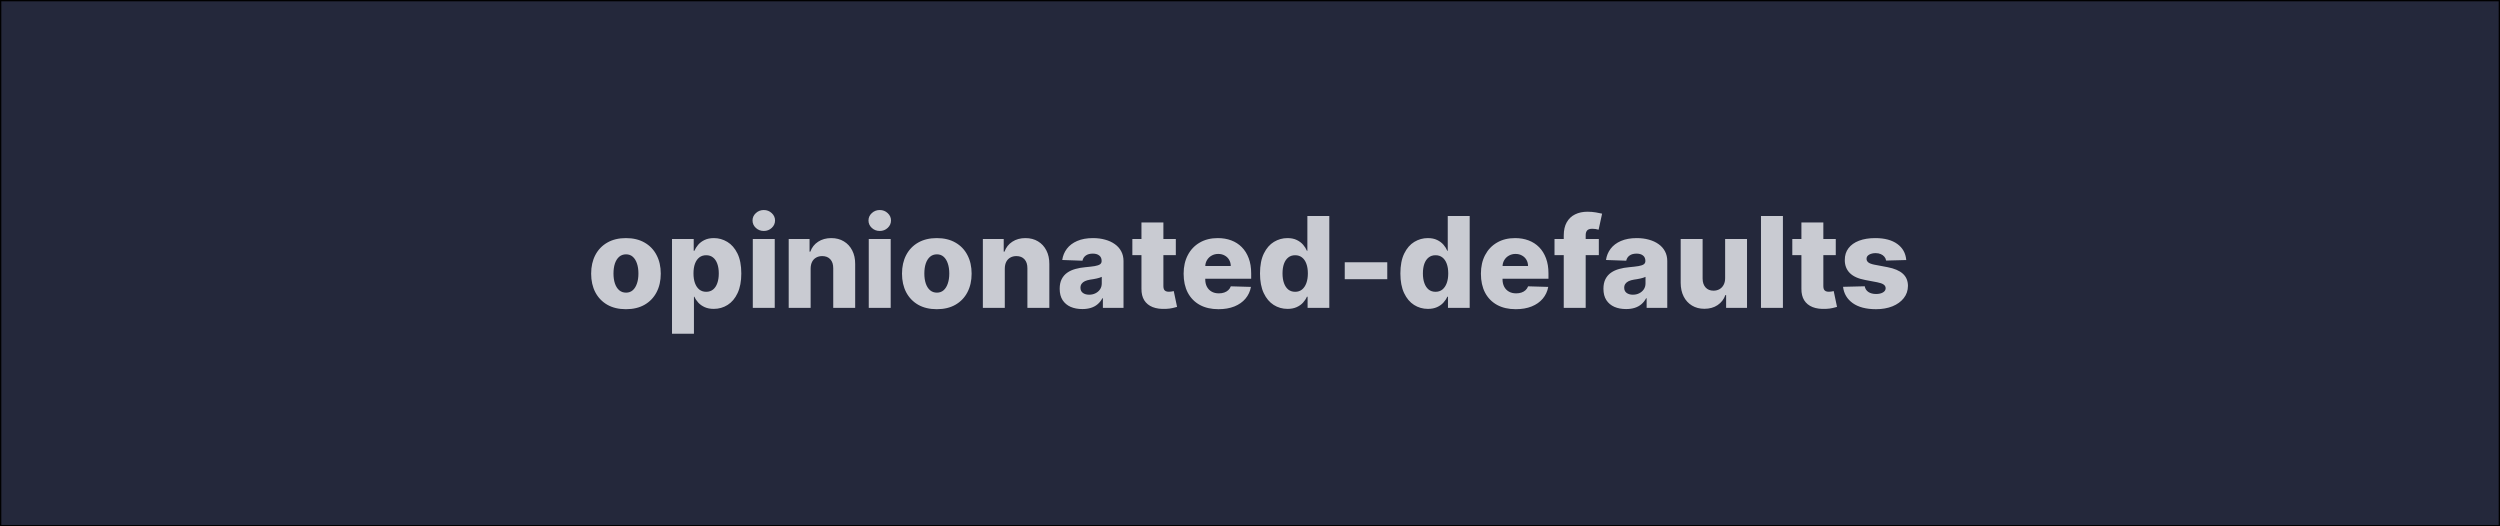 <svg width="950" height="200" viewBox="0 0 950 200" fill="none" xmlns="http://www.w3.org/2000/svg">
<rect width="950" height="200" fill="#1E1E1E"/>
<rect width="950" height="200" fill="#24283B"/>
<rect width="950" height="200" stroke="black"/>
<path d="M237.864 117.494C235.114 117.494 232.75 116.932 230.773 115.807C228.807 114.67 227.29 113.091 226.222 111.068C225.165 109.034 224.636 106.676 224.636 103.994C224.636 101.301 225.165 98.943 226.222 96.921C227.29 94.886 228.807 93.307 230.773 92.182C232.75 91.046 235.114 90.477 237.864 90.477C240.614 90.477 242.972 91.046 244.938 92.182C246.915 93.307 248.432 94.886 249.489 96.921C250.557 98.943 251.091 101.301 251.091 103.994C251.091 106.676 250.557 109.034 249.489 111.068C248.432 113.091 246.915 114.67 244.938 115.807C242.972 116.932 240.614 117.494 237.864 117.494ZM237.915 111.205C238.915 111.205 239.761 110.898 240.455 110.284C241.148 109.67 241.676 108.818 242.04 107.727C242.415 106.636 242.602 105.375 242.602 103.943C242.602 102.489 242.415 101.216 242.04 100.125C241.676 99.034 241.148 98.182 240.455 97.568C239.761 96.954 238.915 96.648 237.915 96.648C236.881 96.648 236.006 96.954 235.29 97.568C234.585 98.182 234.045 99.034 233.67 100.125C233.307 101.216 233.125 102.489 233.125 103.943C233.125 105.375 233.307 106.636 233.67 107.727C234.045 108.818 234.585 109.67 235.29 110.284C236.006 110.898 236.881 111.205 237.915 111.205ZM255.361 126.818V90.818H263.611V95.301H263.866C264.207 94.506 264.69 93.739 265.315 93C265.952 92.261 266.759 91.659 267.736 91.193C268.724 90.716 269.906 90.477 271.281 90.477C273.099 90.477 274.798 90.954 276.378 91.909C277.969 92.864 279.253 94.335 280.23 96.324C281.207 98.312 281.696 100.847 281.696 103.926C281.696 106.892 281.224 109.375 280.281 111.375C279.349 113.375 278.088 114.875 276.497 115.875C274.918 116.875 273.162 117.375 271.23 117.375C269.912 117.375 268.77 117.159 267.804 116.727C266.838 116.295 266.026 115.727 265.366 115.023C264.719 114.318 264.219 113.562 263.866 112.756H263.696V126.818H255.361ZM263.526 103.909C263.526 105.318 263.713 106.545 264.088 107.591C264.474 108.636 265.026 109.449 265.741 110.028C266.469 110.597 267.338 110.881 268.349 110.881C269.372 110.881 270.241 110.597 270.957 110.028C271.673 109.449 272.213 108.636 272.577 107.591C272.952 106.545 273.139 105.318 273.139 103.909C273.139 102.5 272.952 101.278 272.577 100.244C272.213 99.21 271.673 98.409 270.957 97.841C270.253 97.273 269.384 96.989 268.349 96.989C267.327 96.989 266.457 97.267 265.741 97.824C265.026 98.381 264.474 99.176 264.088 100.21C263.713 101.244 263.526 102.477 263.526 103.909ZM286.064 117V90.818H294.399V117H286.064ZM290.24 87.767C289.07 87.767 288.064 87.381 287.223 86.608C286.382 85.824 285.962 84.881 285.962 83.778C285.962 82.688 286.382 81.756 287.223 80.983C288.064 80.199 289.07 79.807 290.24 79.807C291.422 79.807 292.428 80.199 293.257 80.983C294.098 81.756 294.518 82.688 294.518 83.778C294.518 84.881 294.098 85.824 293.257 86.608C292.428 87.381 291.422 87.767 290.24 87.767ZM308.04 102.068V117H299.705V90.818H307.631V95.625H307.92C308.5 94.023 309.489 92.767 310.886 91.858C312.284 90.938 313.949 90.477 315.881 90.477C317.722 90.477 319.318 90.892 320.67 91.722C322.034 92.54 323.091 93.688 323.841 95.165C324.602 96.631 324.977 98.347 324.966 100.312V117H316.631V101.949C316.642 100.494 316.273 99.358 315.523 98.54C314.784 97.722 313.756 97.312 312.438 97.312C311.562 97.312 310.79 97.506 310.119 97.892C309.46 98.267 308.949 98.807 308.585 99.511C308.233 100.216 308.051 101.068 308.04 102.068ZM330.126 117V90.818H338.462V117H330.126ZM334.303 87.767C333.132 87.767 332.126 87.381 331.286 86.608C330.445 85.824 330.024 84.881 330.024 83.778C330.024 82.688 330.445 81.756 331.286 80.983C332.126 80.199 333.132 79.807 334.303 79.807C335.484 79.807 336.49 80.199 337.32 80.983C338.161 81.756 338.581 82.688 338.581 83.778C338.581 84.881 338.161 85.824 337.32 86.608C336.49 87.381 335.484 87.767 334.303 87.767ZM355.989 117.494C353.239 117.494 350.875 116.932 348.898 115.807C346.932 114.67 345.415 113.091 344.347 111.068C343.29 109.034 342.761 106.676 342.761 103.994C342.761 101.301 343.29 98.943 344.347 96.921C345.415 94.886 346.932 93.307 348.898 92.182C350.875 91.046 353.239 90.477 355.989 90.477C358.739 90.477 361.097 91.046 363.062 92.182C365.04 93.307 366.557 94.886 367.614 96.921C368.682 98.943 369.216 101.301 369.216 103.994C369.216 106.676 368.682 109.034 367.614 111.068C366.557 113.091 365.04 114.67 363.062 115.807C361.097 116.932 358.739 117.494 355.989 117.494ZM356.04 111.205C357.04 111.205 357.886 110.898 358.58 110.284C359.273 109.67 359.801 108.818 360.165 107.727C360.54 106.636 360.727 105.375 360.727 103.943C360.727 102.489 360.54 101.216 360.165 100.125C359.801 99.034 359.273 98.182 358.58 97.568C357.886 96.954 357.04 96.648 356.04 96.648C355.006 96.648 354.131 96.954 353.415 97.568C352.71 98.182 352.17 99.034 351.795 100.125C351.432 101.216 351.25 102.489 351.25 103.943C351.25 105.375 351.432 106.636 351.795 107.727C352.17 108.818 352.71 109.67 353.415 110.284C354.131 110.898 355.006 111.205 356.04 111.205ZM381.821 102.068V117H373.486V90.818H381.412V95.625H381.702C382.281 94.023 383.27 92.767 384.668 91.858C386.065 90.938 387.73 90.477 389.662 90.477C391.503 90.477 393.099 90.892 394.452 91.722C395.815 92.54 396.872 93.688 397.622 95.165C398.384 96.631 398.759 98.347 398.747 100.312V117H390.412V101.949C390.423 100.494 390.054 99.358 389.304 98.54C388.565 97.722 387.537 97.312 386.219 97.312C385.344 97.312 384.571 97.506 383.901 97.892C383.241 98.267 382.73 98.807 382.366 99.511C382.014 100.216 381.832 101.068 381.821 102.068ZM411.288 117.443C409.618 117.443 408.135 117.165 406.839 116.608C405.555 116.04 404.538 115.187 403.788 114.051C403.05 112.903 402.68 111.466 402.68 109.739C402.68 108.284 402.936 107.057 403.447 106.057C403.959 105.057 404.663 104.244 405.561 103.619C406.459 102.994 407.493 102.523 408.663 102.205C409.834 101.875 411.084 101.653 412.413 101.54C413.902 101.403 415.101 101.261 416.01 101.114C416.919 100.955 417.578 100.733 417.987 100.449C418.408 100.153 418.618 99.739 418.618 99.204V99.119C418.618 98.244 418.317 97.568 417.714 97.091C417.112 96.614 416.3 96.375 415.277 96.375C414.175 96.375 413.288 96.614 412.618 97.091C411.947 97.568 411.521 98.227 411.339 99.068L403.652 98.796C403.879 97.204 404.464 95.784 405.408 94.534C406.362 93.273 407.669 92.284 409.328 91.568C410.999 90.841 413.004 90.477 415.345 90.477C417.016 90.477 418.555 90.676 419.964 91.074C421.374 91.46 422.601 92.028 423.646 92.778C424.692 93.517 425.499 94.426 426.067 95.506C426.646 96.585 426.936 97.818 426.936 99.204V117H419.095V113.352H418.891C418.425 114.239 417.828 114.989 417.101 115.602C416.385 116.216 415.538 116.676 414.561 116.983C413.595 117.29 412.504 117.443 411.288 117.443ZM413.862 111.989C414.76 111.989 415.567 111.807 416.283 111.443C417.01 111.08 417.589 110.58 418.021 109.943C418.453 109.295 418.669 108.545 418.669 107.693V105.205C418.43 105.33 418.141 105.443 417.8 105.545C417.47 105.648 417.107 105.744 416.709 105.835C416.311 105.926 415.902 106.006 415.482 106.074C415.061 106.142 414.658 106.205 414.271 106.261C413.487 106.386 412.817 106.58 412.26 106.841C411.714 107.102 411.294 107.443 410.999 107.864C410.714 108.273 410.572 108.761 410.572 109.33C410.572 110.193 410.879 110.852 411.493 111.307C412.118 111.761 412.908 111.989 413.862 111.989ZM446.811 90.818V96.954H430.294V90.818H446.811ZM433.754 84.546H442.089V108.767C442.089 109.278 442.169 109.693 442.328 110.011C442.499 110.318 442.743 110.54 443.061 110.676C443.379 110.801 443.76 110.864 444.203 110.864C444.521 110.864 444.857 110.835 445.209 110.778C445.572 110.71 445.845 110.653 446.027 110.608L447.288 116.625C446.891 116.739 446.328 116.881 445.601 117.051C444.885 117.222 444.027 117.33 443.027 117.375C441.072 117.466 439.396 117.239 437.999 116.693C436.612 116.136 435.55 115.273 434.811 114.102C434.084 112.932 433.732 111.46 433.754 109.688V84.546ZM463.021 117.494C460.283 117.494 457.919 116.955 455.93 115.875C453.953 114.784 452.43 113.233 451.362 111.222C450.305 109.199 449.777 106.795 449.777 104.011C449.777 101.307 450.311 98.943 451.379 96.921C452.447 94.886 453.953 93.307 455.896 92.182C457.839 91.046 460.129 90.477 462.766 90.477C464.629 90.477 466.334 90.767 467.879 91.347C469.425 91.926 470.76 92.784 471.885 93.921C473.01 95.057 473.885 96.46 474.51 98.131C475.135 99.79 475.447 101.693 475.447 103.841V105.92H452.692V101.08H467.692C467.68 100.193 467.47 99.403 467.061 98.71C466.652 98.017 466.089 97.477 465.374 97.091C464.669 96.693 463.857 96.494 462.936 96.494C462.004 96.494 461.169 96.704 460.43 97.125C459.692 97.534 459.107 98.097 458.675 98.812C458.243 99.517 458.016 100.318 457.993 101.216V106.142C457.993 107.21 458.203 108.148 458.624 108.955C459.044 109.75 459.641 110.369 460.413 110.812C461.186 111.256 462.107 111.477 463.175 111.477C463.913 111.477 464.584 111.375 465.186 111.17C465.788 110.966 466.305 110.665 466.737 110.267C467.169 109.869 467.493 109.381 467.709 108.801L475.362 109.023C475.044 110.739 474.345 112.233 473.266 113.506C472.197 114.767 470.794 115.75 469.055 116.455C467.317 117.148 465.305 117.494 463.021 117.494ZM489.267 117.375C487.335 117.375 485.58 116.875 484 115.875C482.42 114.875 481.159 113.375 480.216 111.375C479.273 109.375 478.801 106.892 478.801 103.926C478.801 100.847 479.29 98.312 480.267 96.324C481.244 94.335 482.523 92.864 484.102 91.909C485.693 90.954 487.403 90.477 489.233 90.477C490.608 90.477 491.784 90.716 492.761 91.193C493.739 91.659 494.545 92.261 495.182 93C495.818 93.739 496.301 94.506 496.631 95.301H496.801V82.091H505.136V117H496.886V112.756H496.631C496.278 113.562 495.778 114.318 495.131 115.023C494.483 115.727 493.67 116.295 492.693 116.727C491.727 117.159 490.585 117.375 489.267 117.375ZM492.165 110.881C493.176 110.881 494.04 110.597 494.756 110.028C495.472 109.449 496.023 108.636 496.409 107.591C496.795 106.545 496.989 105.318 496.989 103.909C496.989 102.477 496.795 101.244 496.409 100.21C496.034 99.176 495.483 98.381 494.756 97.824C494.04 97.267 493.176 96.989 492.165 96.989C491.131 96.989 490.256 97.273 489.54 97.841C488.824 98.409 488.278 99.21 487.903 100.244C487.54 101.278 487.358 102.5 487.358 103.909C487.358 105.318 487.545 106.545 487.92 107.591C488.295 108.636 488.835 109.449 489.54 110.028C490.256 110.597 491.131 110.881 492.165 110.881ZM527.163 99.665V106.091H511.004V99.665H527.163ZM542.611 117.375C540.679 117.375 538.923 116.875 537.344 115.875C535.764 114.875 534.503 113.375 533.56 111.375C532.616 109.375 532.145 106.892 532.145 103.926C532.145 100.847 532.634 98.312 533.611 96.324C534.588 94.335 535.866 92.864 537.446 91.909C539.037 90.954 540.747 90.477 542.577 90.477C543.952 90.477 545.128 90.716 546.105 91.193C547.082 91.659 547.889 92.261 548.526 93C549.162 93.739 549.645 94.506 549.974 95.301H550.145V82.091H558.48V117H550.23V112.756H549.974C549.622 113.562 549.122 114.318 548.474 115.023C547.827 115.727 547.014 116.295 546.037 116.727C545.071 117.159 543.929 117.375 542.611 117.375ZM545.509 110.881C546.52 110.881 547.384 110.597 548.099 110.028C548.815 109.449 549.366 108.636 549.753 107.591C550.139 106.545 550.332 105.318 550.332 103.909C550.332 102.477 550.139 101.244 549.753 100.21C549.378 99.176 548.827 98.381 548.099 97.824C547.384 97.267 546.52 96.989 545.509 96.989C544.474 96.989 543.599 97.273 542.884 97.841C542.168 98.409 541.622 99.21 541.247 100.244C540.884 101.278 540.702 102.5 540.702 103.909C540.702 105.318 540.889 106.545 541.264 107.591C541.639 108.636 542.179 109.449 542.884 110.028C543.599 110.597 544.474 110.881 545.509 110.881ZM575.99 117.494C573.251 117.494 570.888 116.955 568.899 115.875C566.922 114.784 565.399 113.233 564.331 111.222C563.274 109.199 562.746 106.795 562.746 104.011C562.746 101.307 563.28 98.943 564.348 96.921C565.416 94.886 566.922 93.307 568.865 92.182C570.808 91.046 573.098 90.477 575.734 90.477C577.598 90.477 579.303 90.767 580.848 91.347C582.393 91.926 583.729 92.784 584.854 93.921C585.979 95.057 586.854 96.46 587.479 98.131C588.104 99.79 588.416 101.693 588.416 103.841V105.92H565.661V101.08H580.661C580.649 100.193 580.439 99.403 580.03 98.71C579.621 98.017 579.058 97.477 578.342 97.091C577.638 96.693 576.825 96.494 575.905 96.494C574.973 96.494 574.138 96.704 573.399 97.125C572.661 97.534 572.075 98.097 571.643 98.812C571.212 99.517 570.984 100.318 570.962 101.216V106.142C570.962 107.21 571.172 108.148 571.592 108.955C572.013 109.75 572.609 110.369 573.382 110.812C574.155 111.256 575.075 111.477 576.143 111.477C576.882 111.477 577.553 111.375 578.155 111.17C578.757 110.966 579.274 110.665 579.706 110.267C580.138 109.869 580.462 109.381 580.678 108.801L588.331 109.023C588.013 110.739 587.314 112.233 586.234 113.506C585.166 114.767 583.763 115.75 582.024 116.455C580.286 117.148 578.274 117.494 575.99 117.494ZM607.554 90.818V96.954H590.713V90.818H607.554ZM594.224 117V89.489C594.224 87.466 594.605 85.79 595.366 84.46C596.128 83.119 597.185 82.119 598.537 81.46C599.889 80.79 601.452 80.454 603.224 80.454C604.384 80.454 605.474 80.546 606.497 80.727C607.531 80.898 608.298 81.051 608.798 81.188L607.469 87.29C607.162 87.188 606.787 87.102 606.344 87.034C605.912 86.966 605.503 86.932 605.116 86.932C604.139 86.932 603.469 87.148 603.105 87.579C602.741 88.011 602.56 88.602 602.56 89.352V117H594.224ZM617.913 117.443C616.243 117.443 614.76 117.165 613.464 116.608C612.18 116.04 611.163 115.187 610.413 114.051C609.675 112.903 609.305 111.466 609.305 109.739C609.305 108.284 609.561 107.057 610.072 106.057C610.584 105.057 611.288 104.244 612.186 103.619C613.084 102.994 614.118 102.523 615.288 102.205C616.459 101.875 617.709 101.653 619.038 101.54C620.527 101.403 621.726 101.261 622.635 101.114C623.544 100.955 624.203 100.733 624.612 100.449C625.033 100.153 625.243 99.739 625.243 99.204V99.119C625.243 98.244 624.942 97.568 624.339 97.091C623.737 96.614 622.925 96.375 621.902 96.375C620.8 96.375 619.913 96.614 619.243 97.091C618.572 97.568 618.146 98.227 617.964 99.068L610.277 98.796C610.504 97.204 611.089 95.784 612.033 94.534C612.987 93.273 614.294 92.284 615.953 91.568C617.624 90.841 619.629 90.477 621.97 90.477C623.641 90.477 625.18 90.676 626.589 91.074C627.999 91.46 629.226 92.028 630.271 92.778C631.317 93.517 632.124 94.426 632.692 95.506C633.271 96.585 633.561 97.818 633.561 99.204V117H625.72V113.352H625.516C625.05 114.239 624.453 114.989 623.726 115.602C623.01 116.216 622.163 116.676 621.186 116.983C620.22 117.29 619.129 117.443 617.913 117.443ZM620.487 111.989C621.385 111.989 622.192 111.807 622.908 111.443C623.635 111.08 624.214 110.58 624.646 109.943C625.078 109.295 625.294 108.545 625.294 107.693V105.205C625.055 105.33 624.766 105.443 624.425 105.545C624.095 105.648 623.732 105.744 623.334 105.835C622.936 105.926 622.527 106.006 622.107 106.074C621.686 106.142 621.283 106.205 620.896 106.261C620.112 106.386 619.442 106.58 618.885 106.841C618.339 107.102 617.919 107.443 617.624 107.864C617.339 108.273 617.197 108.761 617.197 109.33C617.197 110.193 617.504 110.852 618.118 111.307C618.743 111.761 619.533 111.989 620.487 111.989ZM655.55 105.699V90.818H663.868V117H655.925V112.125H655.652C655.072 113.727 654.084 115 652.686 115.943C651.3 116.875 649.624 117.341 647.658 117.341C645.874 117.341 644.305 116.932 642.953 116.114C641.601 115.295 640.55 114.153 639.8 112.688C639.05 111.21 638.669 109.483 638.658 107.506V90.818H646.993V105.869C647.004 107.29 647.379 108.409 648.118 109.227C648.857 110.045 649.862 110.455 651.135 110.455C651.964 110.455 652.709 110.273 653.368 109.909C654.038 109.534 654.567 108.994 654.953 108.29C655.351 107.574 655.55 106.71 655.55 105.699ZM677.509 82.091V117H669.173V82.091H677.509ZM697.592 90.818V96.954H681.075V90.818H697.592ZM684.536 84.546H692.871V108.767C692.871 109.278 692.95 109.693 693.109 110.011C693.28 110.318 693.524 110.54 693.842 110.676C694.161 110.801 694.541 110.864 694.984 110.864C695.303 110.864 695.638 110.835 695.99 110.778C696.354 110.71 696.626 110.653 696.808 110.608L698.07 116.625C697.672 116.739 697.109 116.881 696.382 117.051C695.666 117.222 694.808 117.33 693.808 117.375C691.854 117.466 690.178 117.239 688.78 116.693C687.393 116.136 686.331 115.273 685.592 114.102C684.865 112.932 684.513 111.46 684.536 109.688V84.546ZM724.375 98.812L716.722 99.017C716.642 98.472 716.426 97.989 716.074 97.568C715.722 97.136 715.261 96.801 714.693 96.562C714.136 96.312 713.489 96.188 712.75 96.188C711.784 96.188 710.96 96.381 710.278 96.767C709.608 97.153 709.278 97.676 709.29 98.335C709.278 98.847 709.483 99.29 709.903 99.665C710.335 100.04 711.102 100.341 712.205 100.568L717.25 101.523C719.864 102.023 721.807 102.852 723.08 104.011C724.364 105.17 725.011 106.705 725.023 108.614C725.011 110.409 724.477 111.972 723.42 113.301C722.375 114.631 720.943 115.665 719.125 116.403C717.307 117.131 715.227 117.494 712.886 117.494C709.148 117.494 706.199 116.727 704.04 115.193C701.892 113.648 700.665 111.58 700.358 108.989L708.591 108.784C708.773 109.739 709.244 110.466 710.006 110.966C710.767 111.466 711.739 111.716 712.92 111.716C713.989 111.716 714.858 111.517 715.528 111.119C716.199 110.722 716.54 110.193 716.551 109.534C716.54 108.943 716.278 108.472 715.767 108.119C715.256 107.756 714.455 107.472 713.364 107.267L708.795 106.398C706.17 105.92 704.216 105.04 702.932 103.756C701.648 102.46 701.011 100.812 701.023 98.812C701.011 97.062 701.477 95.568 702.42 94.329C703.364 93.079 704.705 92.125 706.443 91.466C708.182 90.807 710.233 90.477 712.597 90.477C716.142 90.477 718.938 91.222 720.983 92.71C723.028 94.188 724.159 96.222 724.375 98.812Z" fill="#C9CBD2"/>
</svg>
